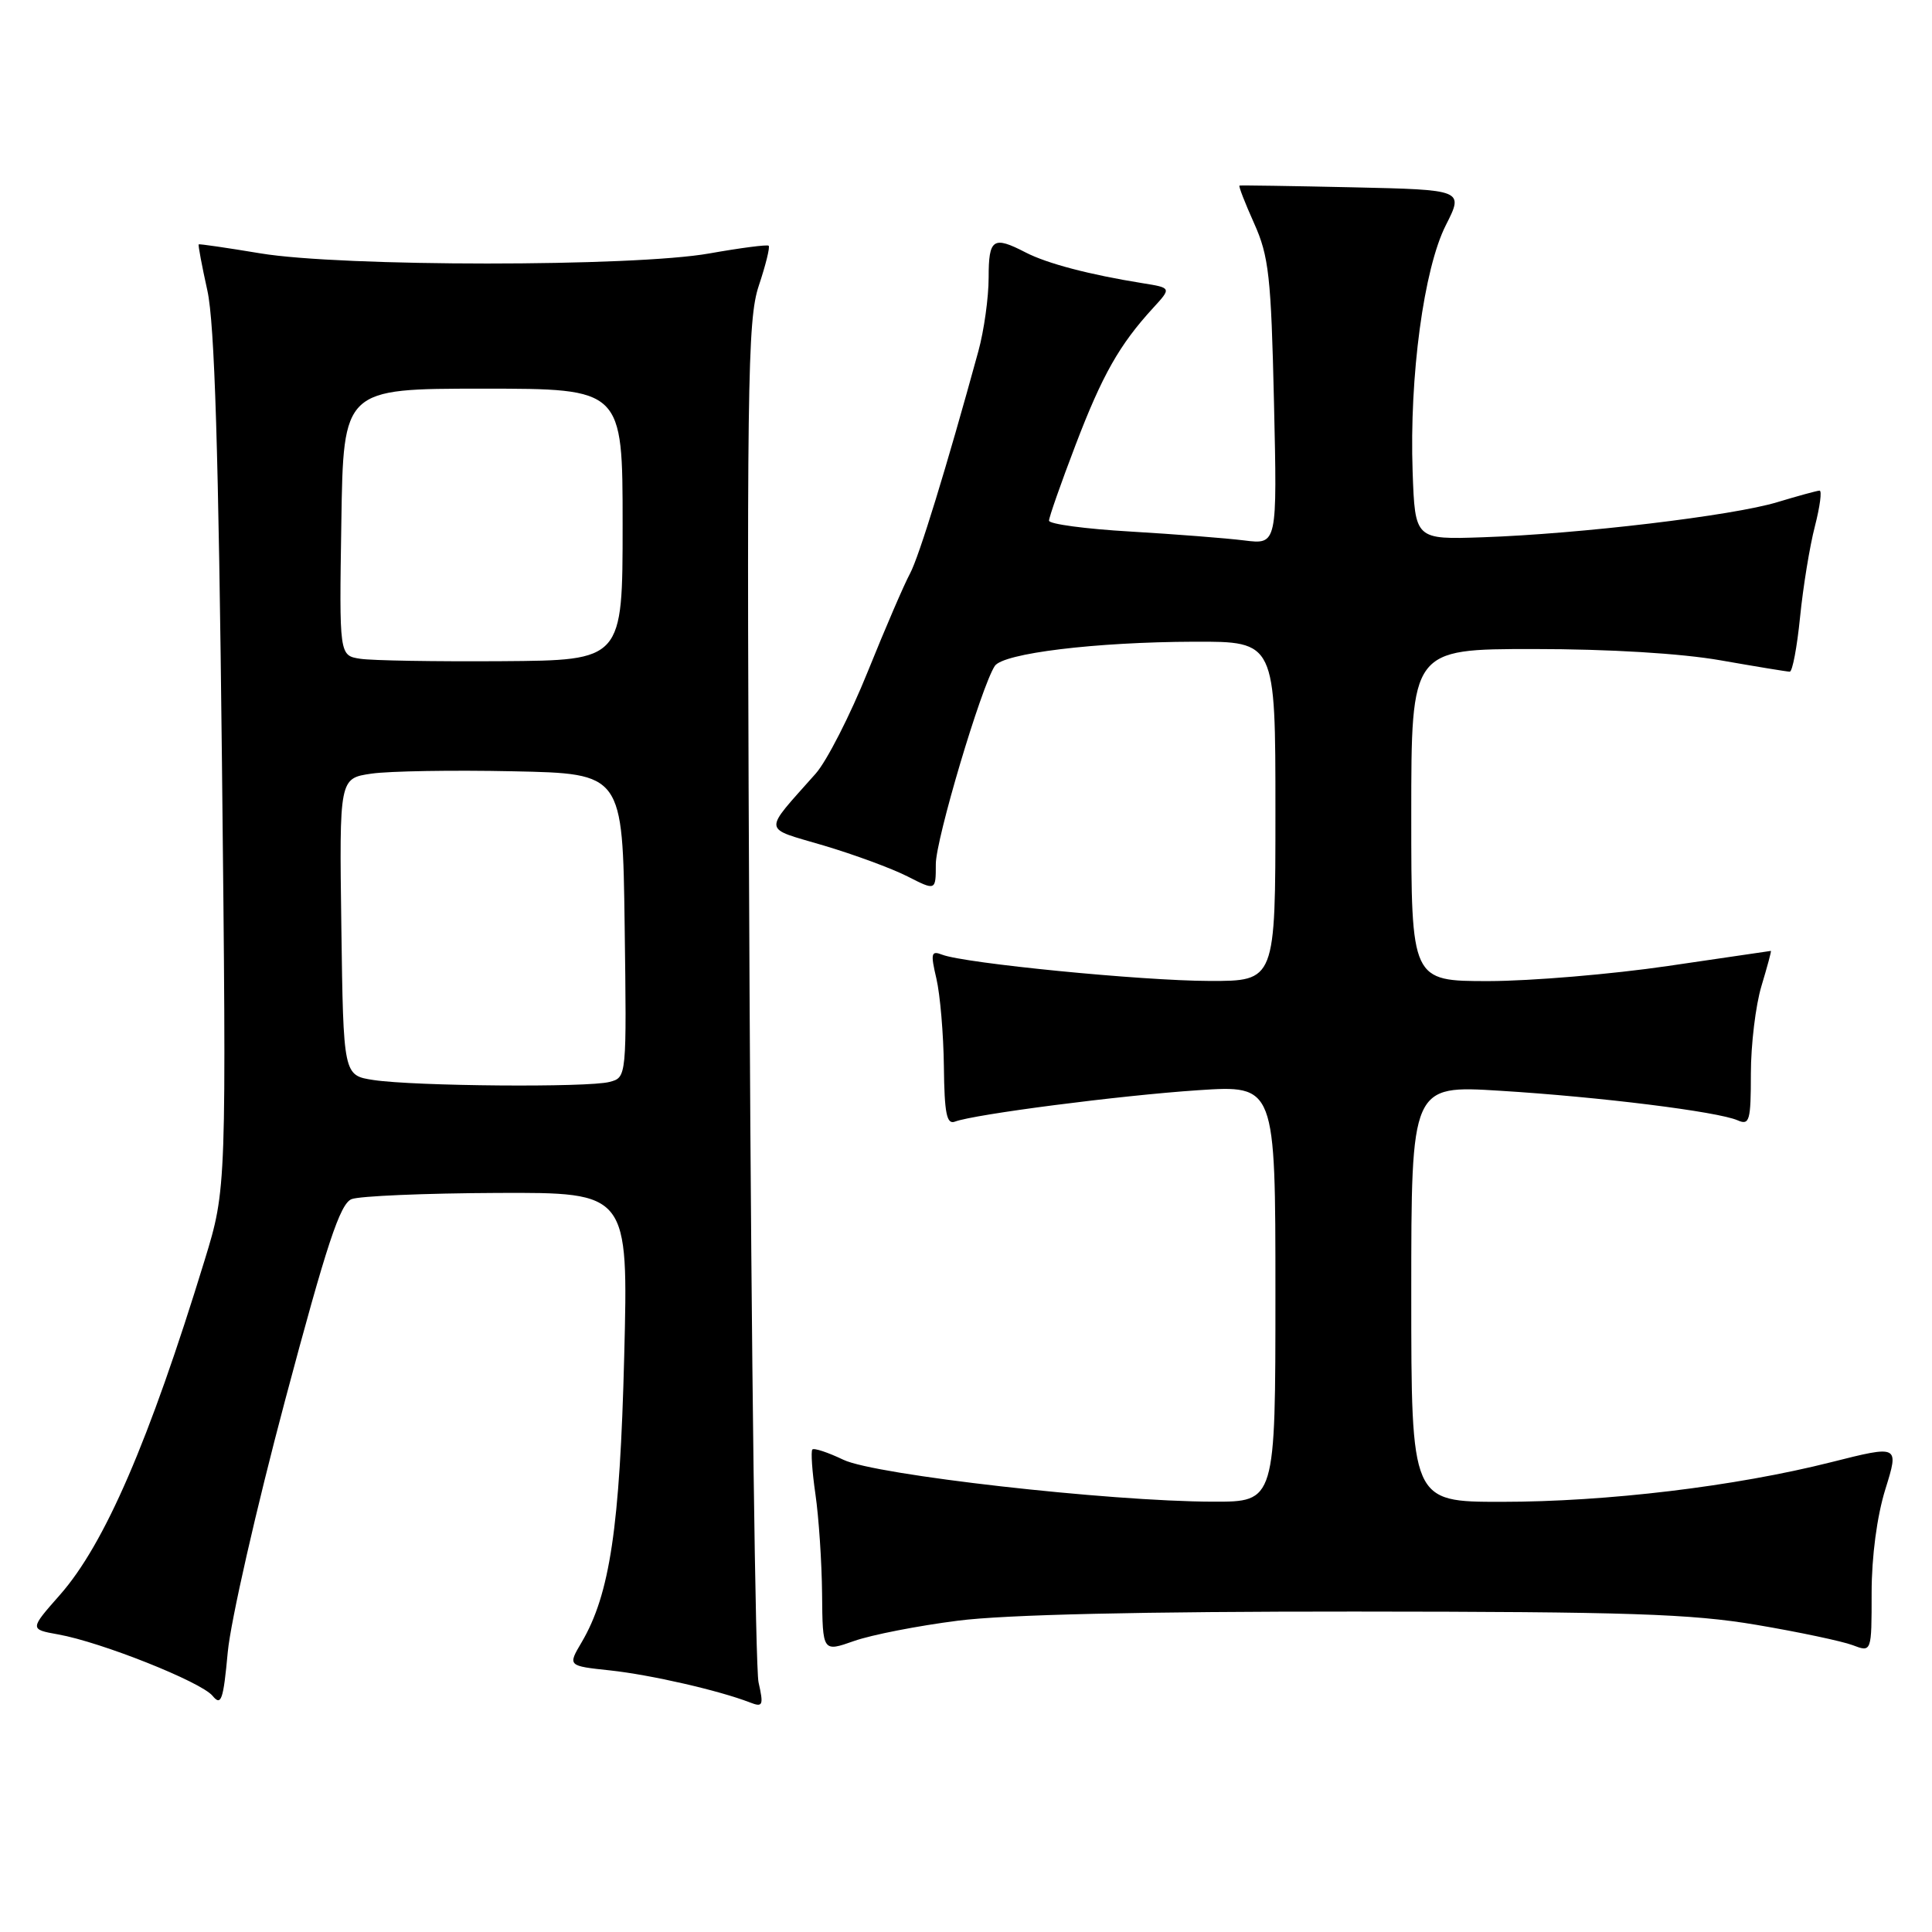 <?xml version="1.0" encoding="UTF-8" standalone="no"?>
<!DOCTYPE svg PUBLIC "-//W3C//DTD SVG 1.1//EN" "http://www.w3.org/Graphics/SVG/1.1/DTD/svg11.dtd" >
<svg xmlns="http://www.w3.org/2000/svg" xmlns:xlink="http://www.w3.org/1999/xlink" version="1.1" viewBox="0 0 256 256">
 <g >
 <path fill="currentColor"
d=" M 37.77 185.57 C 43.30 164.82 45.06 159.49 46.59 158.89 C 47.64 158.48 56.32 158.11 65.88 158.07 C 83.26 158.00 83.26 158.00 82.71 179.75 C 82.14 202.37 80.81 211.26 77.07 217.61 C 75.22 220.74 75.22 220.74 80.86 221.34 C 86.21 221.92 95.27 223.99 99.39 225.59 C 101.09 226.25 101.20 225.98 100.51 222.91 C 100.10 221.03 99.56 179.76 99.32 131.19 C 98.92 50.82 99.03 42.42 100.54 37.87 C 101.46 35.12 102.05 32.73 101.85 32.56 C 101.66 32.39 98.12 32.85 94.00 33.58 C 83.99 35.37 45.28 35.36 34.50 33.57 C 30.10 32.84 26.42 32.30 26.33 32.38 C 26.23 32.45 26.75 35.21 27.48 38.51 C 28.44 42.87 28.96 59.87 29.41 101.00 C 30.02 157.50 30.02 157.50 27.11 167.00 C 19.77 190.94 13.88 204.59 7.95 211.32 C 3.92 215.89 3.92 215.89 7.71 216.57 C 13.39 217.58 26.63 222.85 28.16 224.70 C 29.31 226.10 29.59 225.30 30.18 218.91 C 30.56 214.83 33.97 199.83 37.77 185.57 Z  M 126.92 214.75 C 133.20 213.94 151.30 213.53 179.50 213.54 C 215.66 213.56 224.13 213.84 232.73 215.30 C 238.36 216.25 244.10 217.47 245.48 217.99 C 248.00 218.95 248.00 218.95 248.00 211.06 C 248.00 206.25 248.71 200.90 249.82 197.33 C 251.64 191.48 251.64 191.48 242.63 193.75 C 229.91 196.96 212.91 199.00 198.95 199.00 C 187.00 199.00 187.00 199.00 187.00 171.40 C 187.00 143.80 187.00 143.80 198.75 144.53 C 211.94 145.34 227.60 147.29 230.25 148.45 C 231.82 149.14 232.00 148.51 232.00 142.27 C 232.00 138.44 232.63 133.22 233.40 130.66 C 234.17 128.10 234.74 126.00 234.65 126.00 C 234.57 126.01 228.43 126.91 221.00 128.00 C 213.57 129.09 202.89 129.99 197.25 130.00 C 187.00 130.00 187.00 130.00 187.00 108.00 C 187.00 86.00 187.00 86.00 203.25 86.00 C 213.22 86.00 222.78 86.58 228.00 87.50 C 232.68 88.32 236.79 89.00 237.15 89.00 C 237.51 89.00 238.12 85.74 238.52 81.75 C 238.92 77.76 239.80 72.36 240.48 69.75 C 241.15 67.14 241.44 65.00 241.10 65.01 C 240.77 65.02 238.25 65.71 235.50 66.54 C 229.63 68.33 209.32 70.75 196.50 71.19 C 187.50 71.50 187.50 71.50 187.18 62.50 C 186.74 49.88 188.66 35.60 191.58 29.84 C 193.96 25.15 193.96 25.15 179.23 24.82 C 171.13 24.64 164.38 24.54 164.24 24.59 C 164.09 24.65 164.97 26.90 166.18 29.60 C 168.13 33.94 168.43 36.64 168.81 53.33 C 169.24 72.16 169.24 72.16 164.87 71.61 C 162.47 71.31 155.66 70.78 149.75 70.43 C 143.84 70.09 139.00 69.44 139.00 68.99 C 139.00 68.54 140.58 64.03 142.51 58.98 C 146.06 49.68 148.32 45.69 152.78 40.82 C 155.24 38.14 155.24 38.14 151.37 37.52 C 144.34 36.39 138.74 34.92 135.90 33.45 C 131.59 31.22 131.00 31.62 131.00 36.78 C 131.00 39.41 130.39 43.80 129.64 46.53 C 125.42 61.94 121.77 73.80 120.58 76.00 C 119.83 77.38 117.31 83.22 114.98 89.00 C 112.65 94.78 109.55 100.85 108.09 102.50 C 101.01 110.50 100.91 109.59 109.16 112.04 C 113.20 113.24 118.19 115.08 120.25 116.13 C 124.00 118.04 124.00 118.04 124.00 114.50 C 124.00 111.21 130.00 91.04 131.81 88.25 C 132.91 86.56 145.13 85.07 158.25 85.03 C 169.00 85.00 169.00 85.00 169.00 107.50 C 169.00 130.00 169.00 130.00 160.25 129.98 C 151.29 129.96 127.82 127.65 124.84 126.50 C 123.38 125.93 123.29 126.32 124.08 129.68 C 124.57 131.78 125.02 137.02 125.07 141.33 C 125.14 147.55 125.44 149.04 126.54 148.62 C 129.09 147.65 148.40 145.15 158.75 144.46 C 169.00 143.78 169.00 143.78 169.00 171.39 C 169.00 199.00 169.00 199.00 160.75 198.98 C 146.89 198.95 115.96 195.44 111.76 193.43 C 109.71 192.45 107.85 191.83 107.64 192.07 C 107.43 192.31 107.61 194.97 108.05 198.00 C 108.49 201.03 108.89 206.97 108.93 211.21 C 109.00 218.91 109.00 218.91 113.17 217.44 C 115.46 216.63 121.64 215.42 126.92 214.75 Z  M 49.50 143.11 C 45.50 142.50 45.50 142.50 45.23 122.81 C 44.96 103.13 44.96 103.13 49.23 102.51 C 51.58 102.17 60.02 102.03 68.00 102.20 C 82.50 102.50 82.50 102.50 82.77 122.63 C 83.04 142.76 83.04 142.76 80.77 143.36 C 77.95 144.12 54.92 143.93 49.50 143.11 Z  M 47.73 87.29 C 44.95 86.86 44.95 86.86 45.23 69.18 C 45.50 51.50 45.50 51.50 64.00 51.50 C 82.50 51.50 82.50 51.50 82.50 69.50 C 82.50 87.50 82.50 87.50 66.50 87.61 C 57.70 87.67 49.25 87.53 47.73 87.29 Z "/>
</g>
</svg>